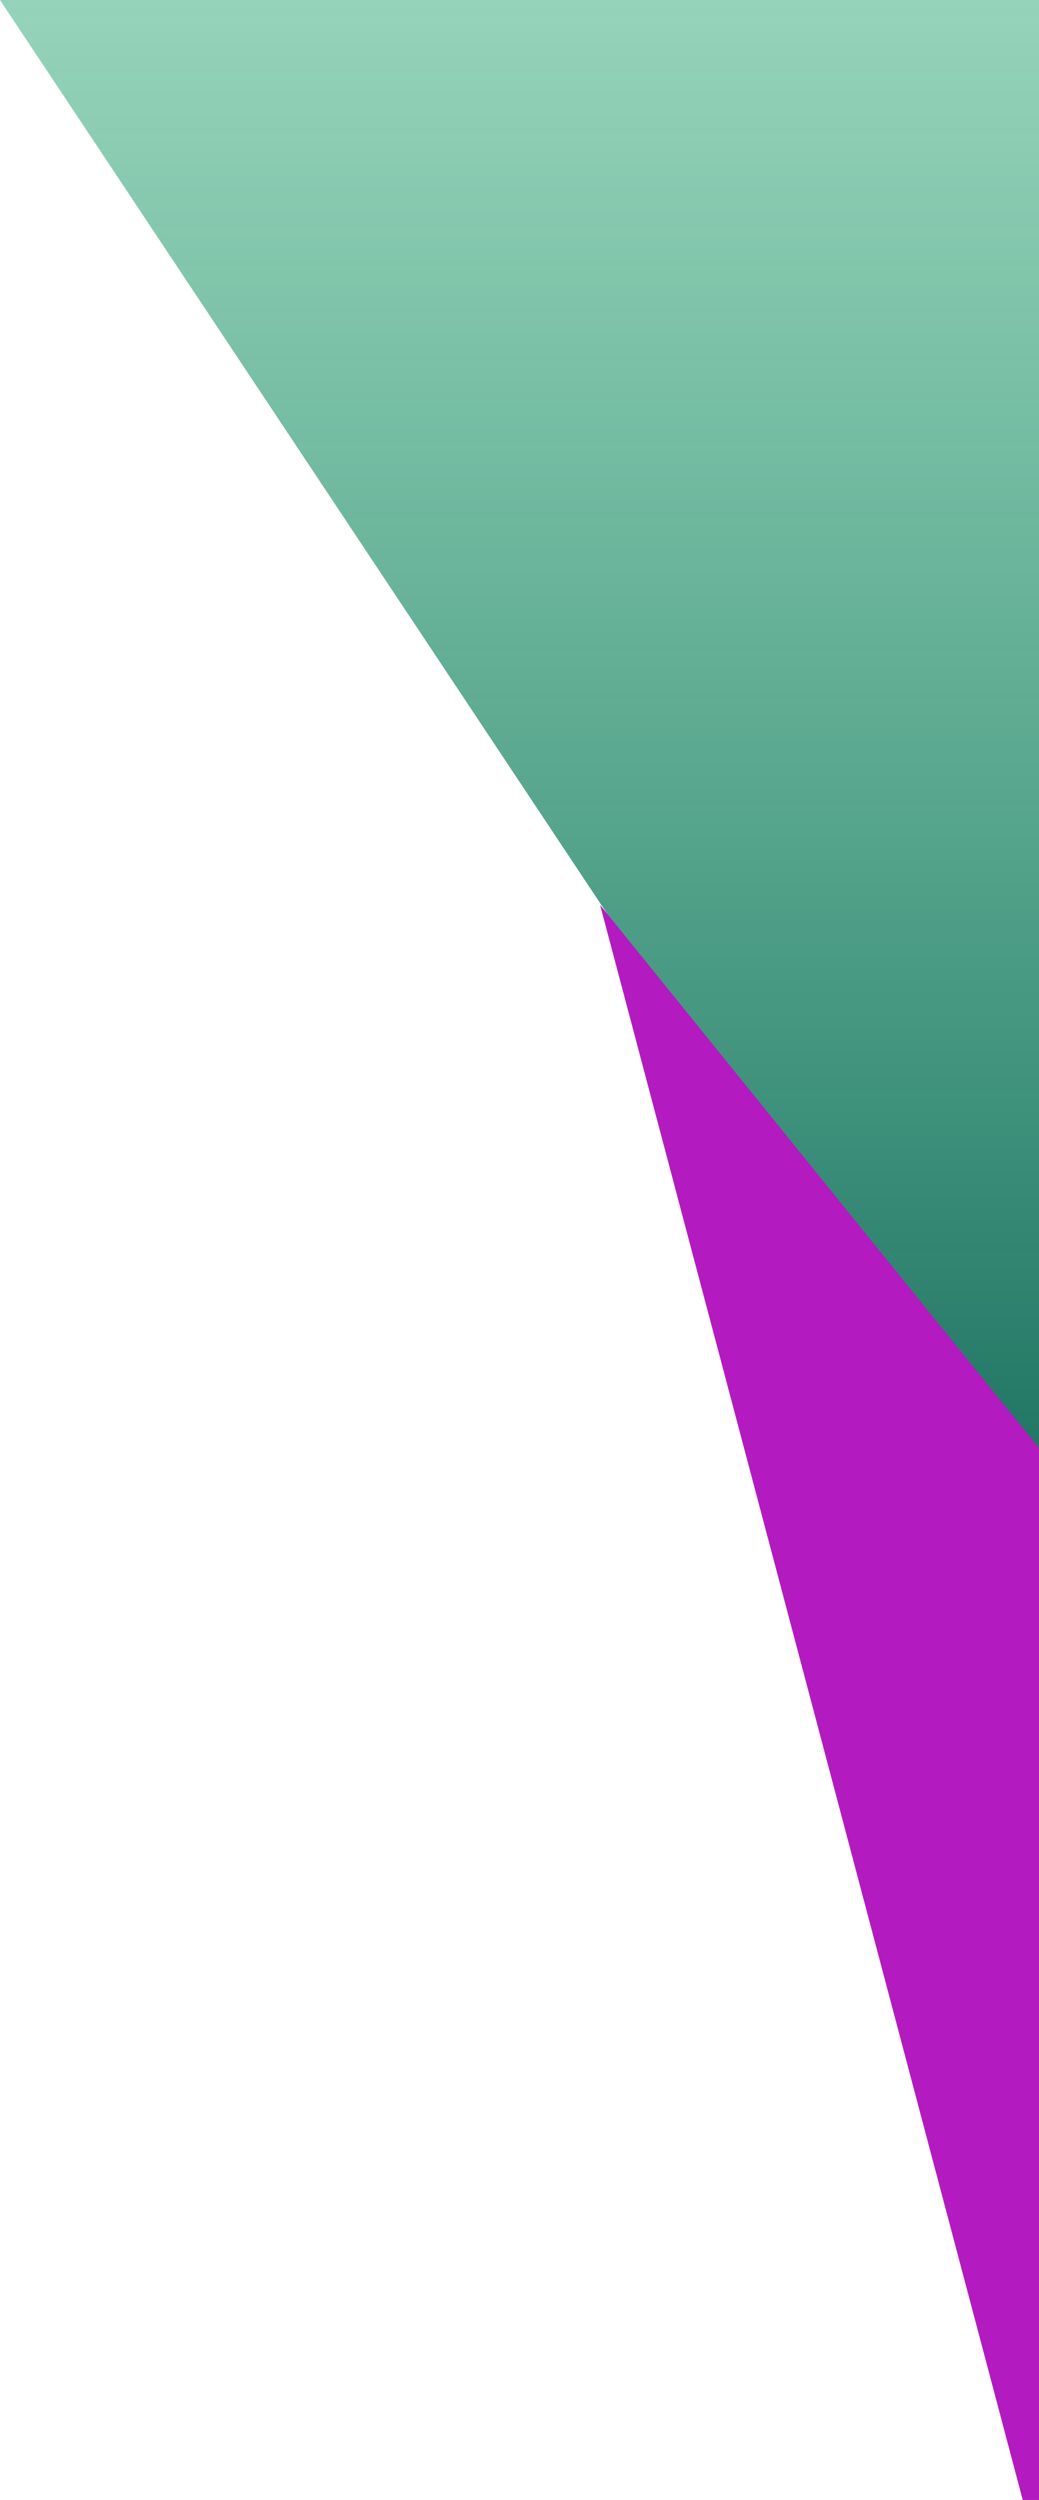 <svg width="232" height="558" viewBox="0 0 232 558" fill="none" xmlns="http://www.w3.org/2000/svg">
<path fill-rule="evenodd" clip-rule="evenodd" d="M0 0L156.669 235.675L232 349V0H0Z" fill="url(#paint0_linear_117_1710)"/>
<path fill-rule="evenodd" clip-rule="evenodd" d="M134 202L163.645 313.815L228.37 558H232V323.226L134 202Z" fill="#b31ac0"/>
<defs>
<linearGradient id="paint0_linear_117_1710" x1="116" y1="349" x2="116" y2="0" gradientUnits="userSpaceOnUse">
<stop stop-color="#186D5D"/>
<stop offset="1" stop-color="#28A573" stop-opacity="0.49"/>
</linearGradient>
</defs>
</svg>
